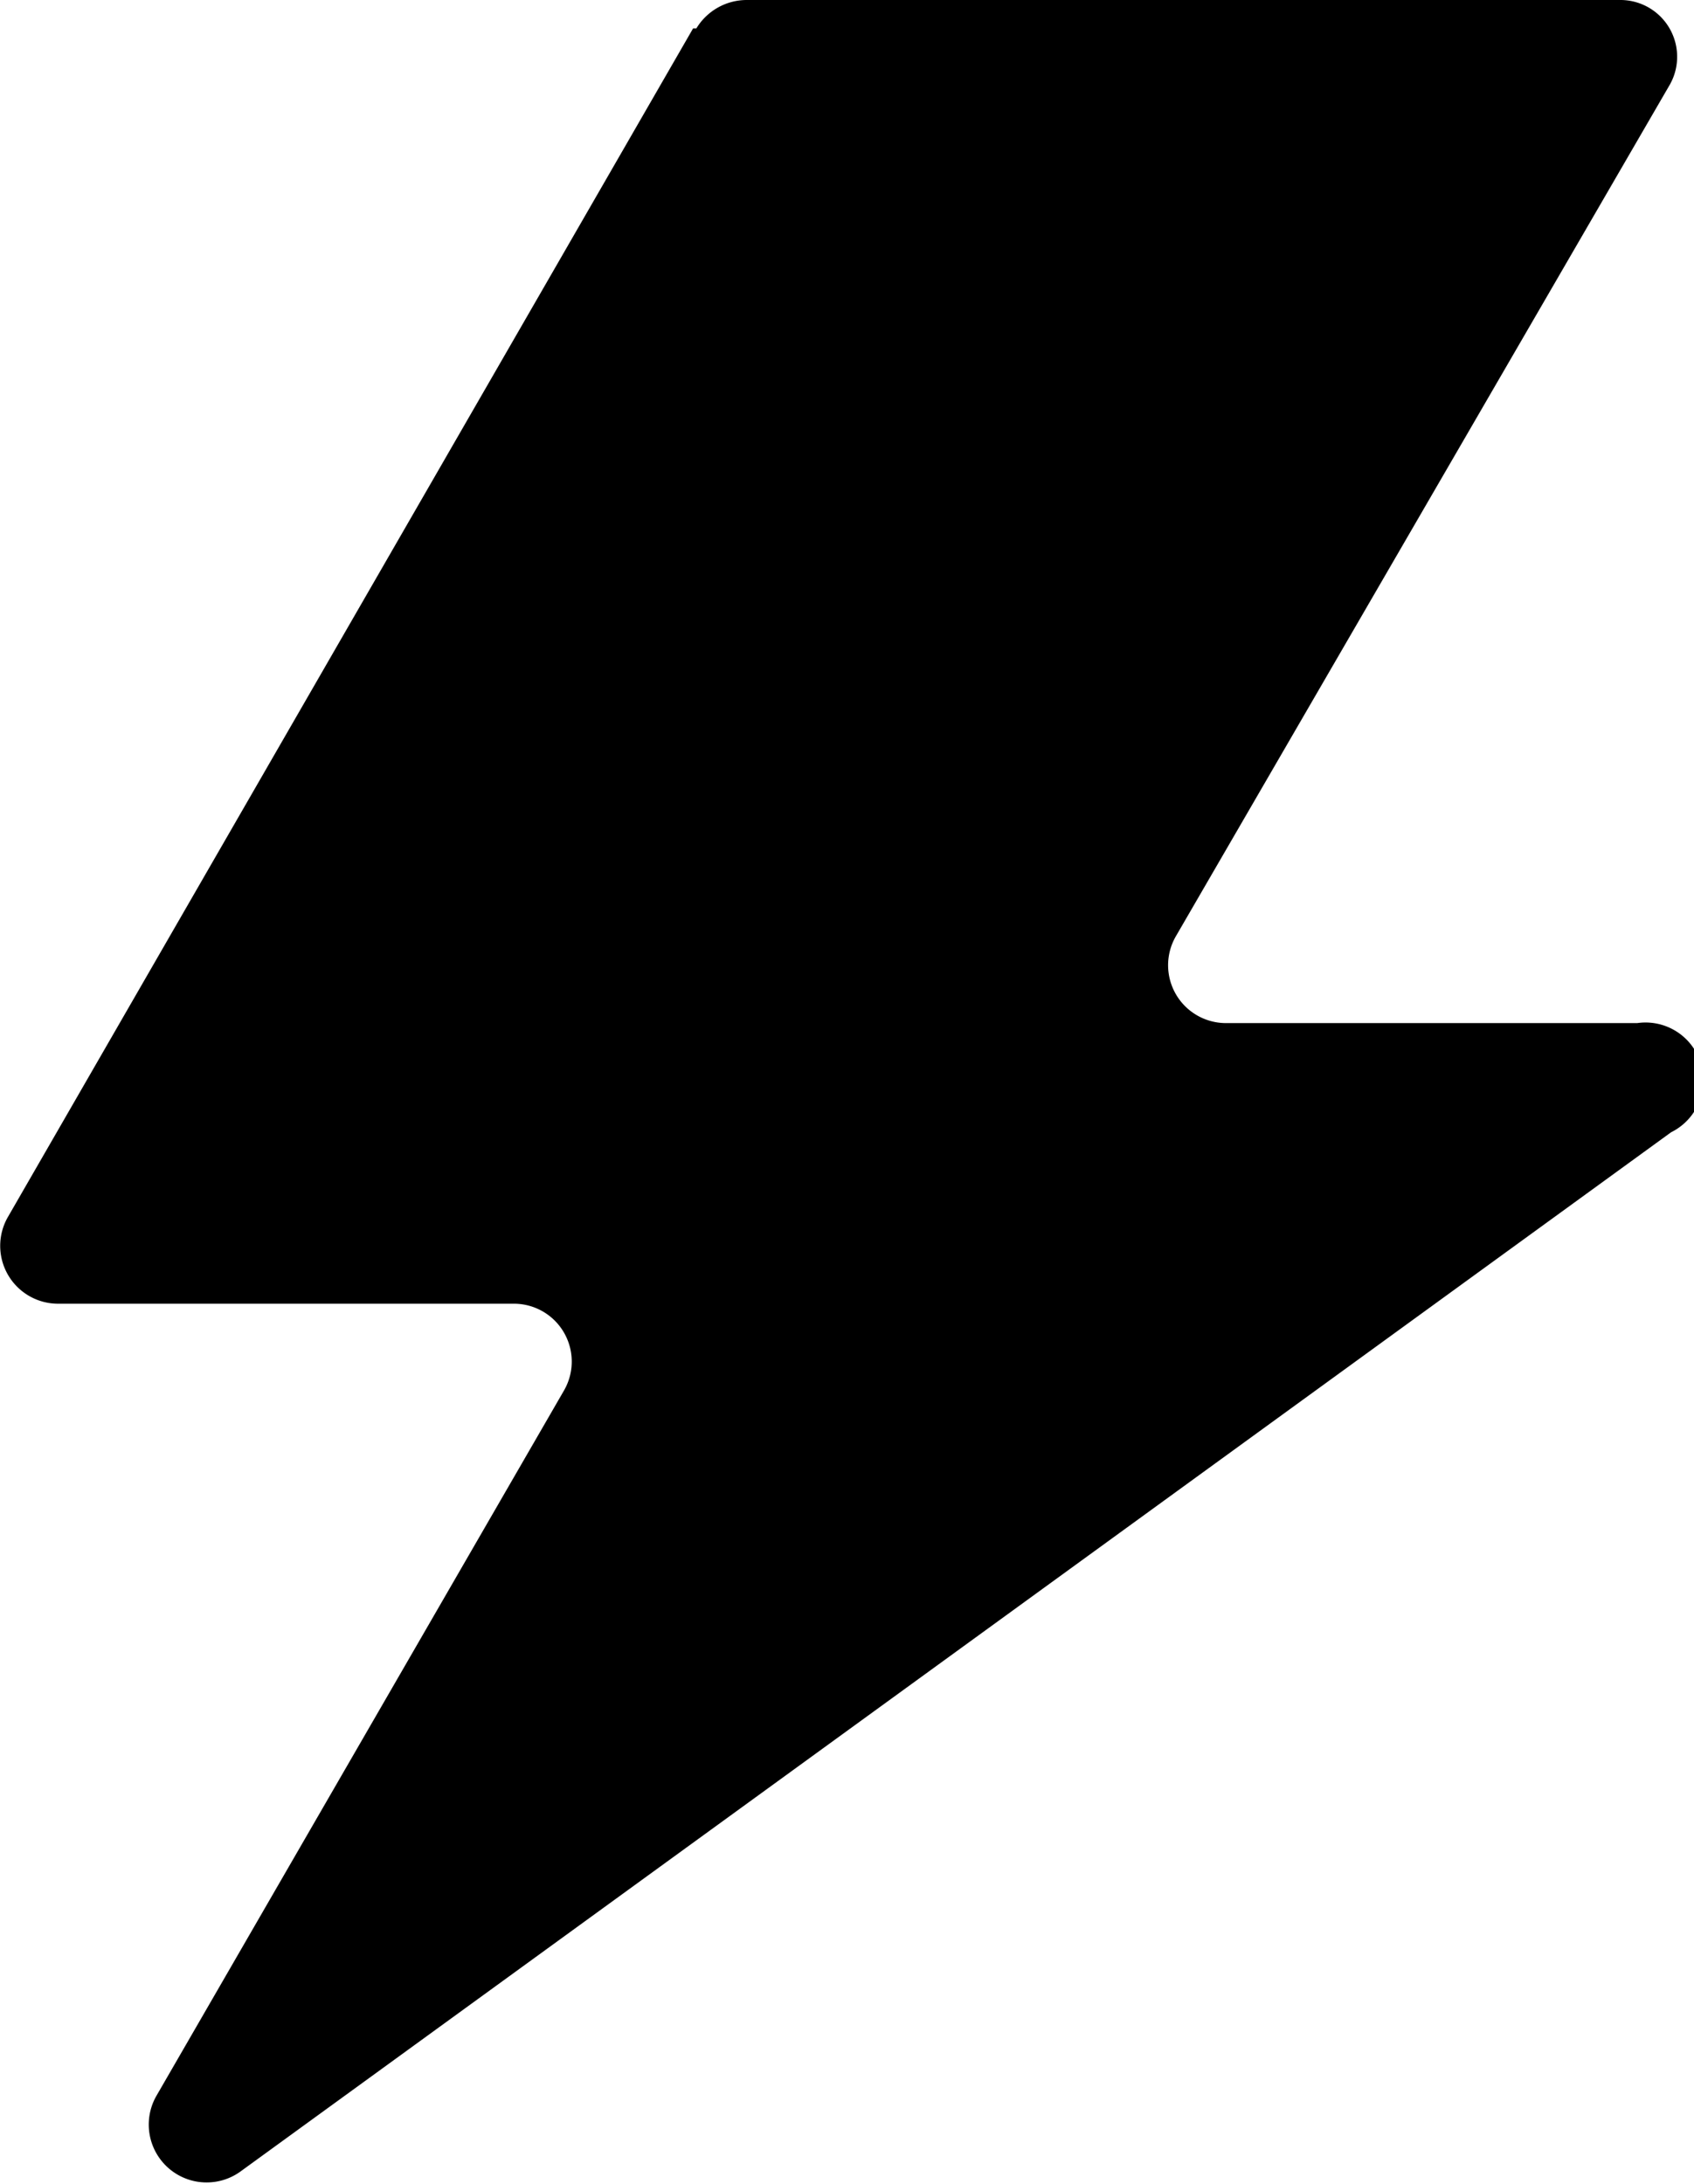 <svg xmlns="http://www.w3.org/2000/svg" xmlns:xlink="http://www.w3.org/1999/xlink" viewBox="0 0 15.52 20"><path d="M6.35.26.07,11.15a.53.53,0,0,0,.46.79H4.71a.53.53,0,0,1,.46.79L1.43,19.2a.53.53,0,0,0,.77.69l13.11-9.52a.53.53,0,0,0-.31-1H11.23a.53.53,0,0,1-.46-.79L15.29.79A.52.52,0,0,0,14.84,0h-8a.54.54,0,0,0-.46.26" fill="currentColor" /></svg>